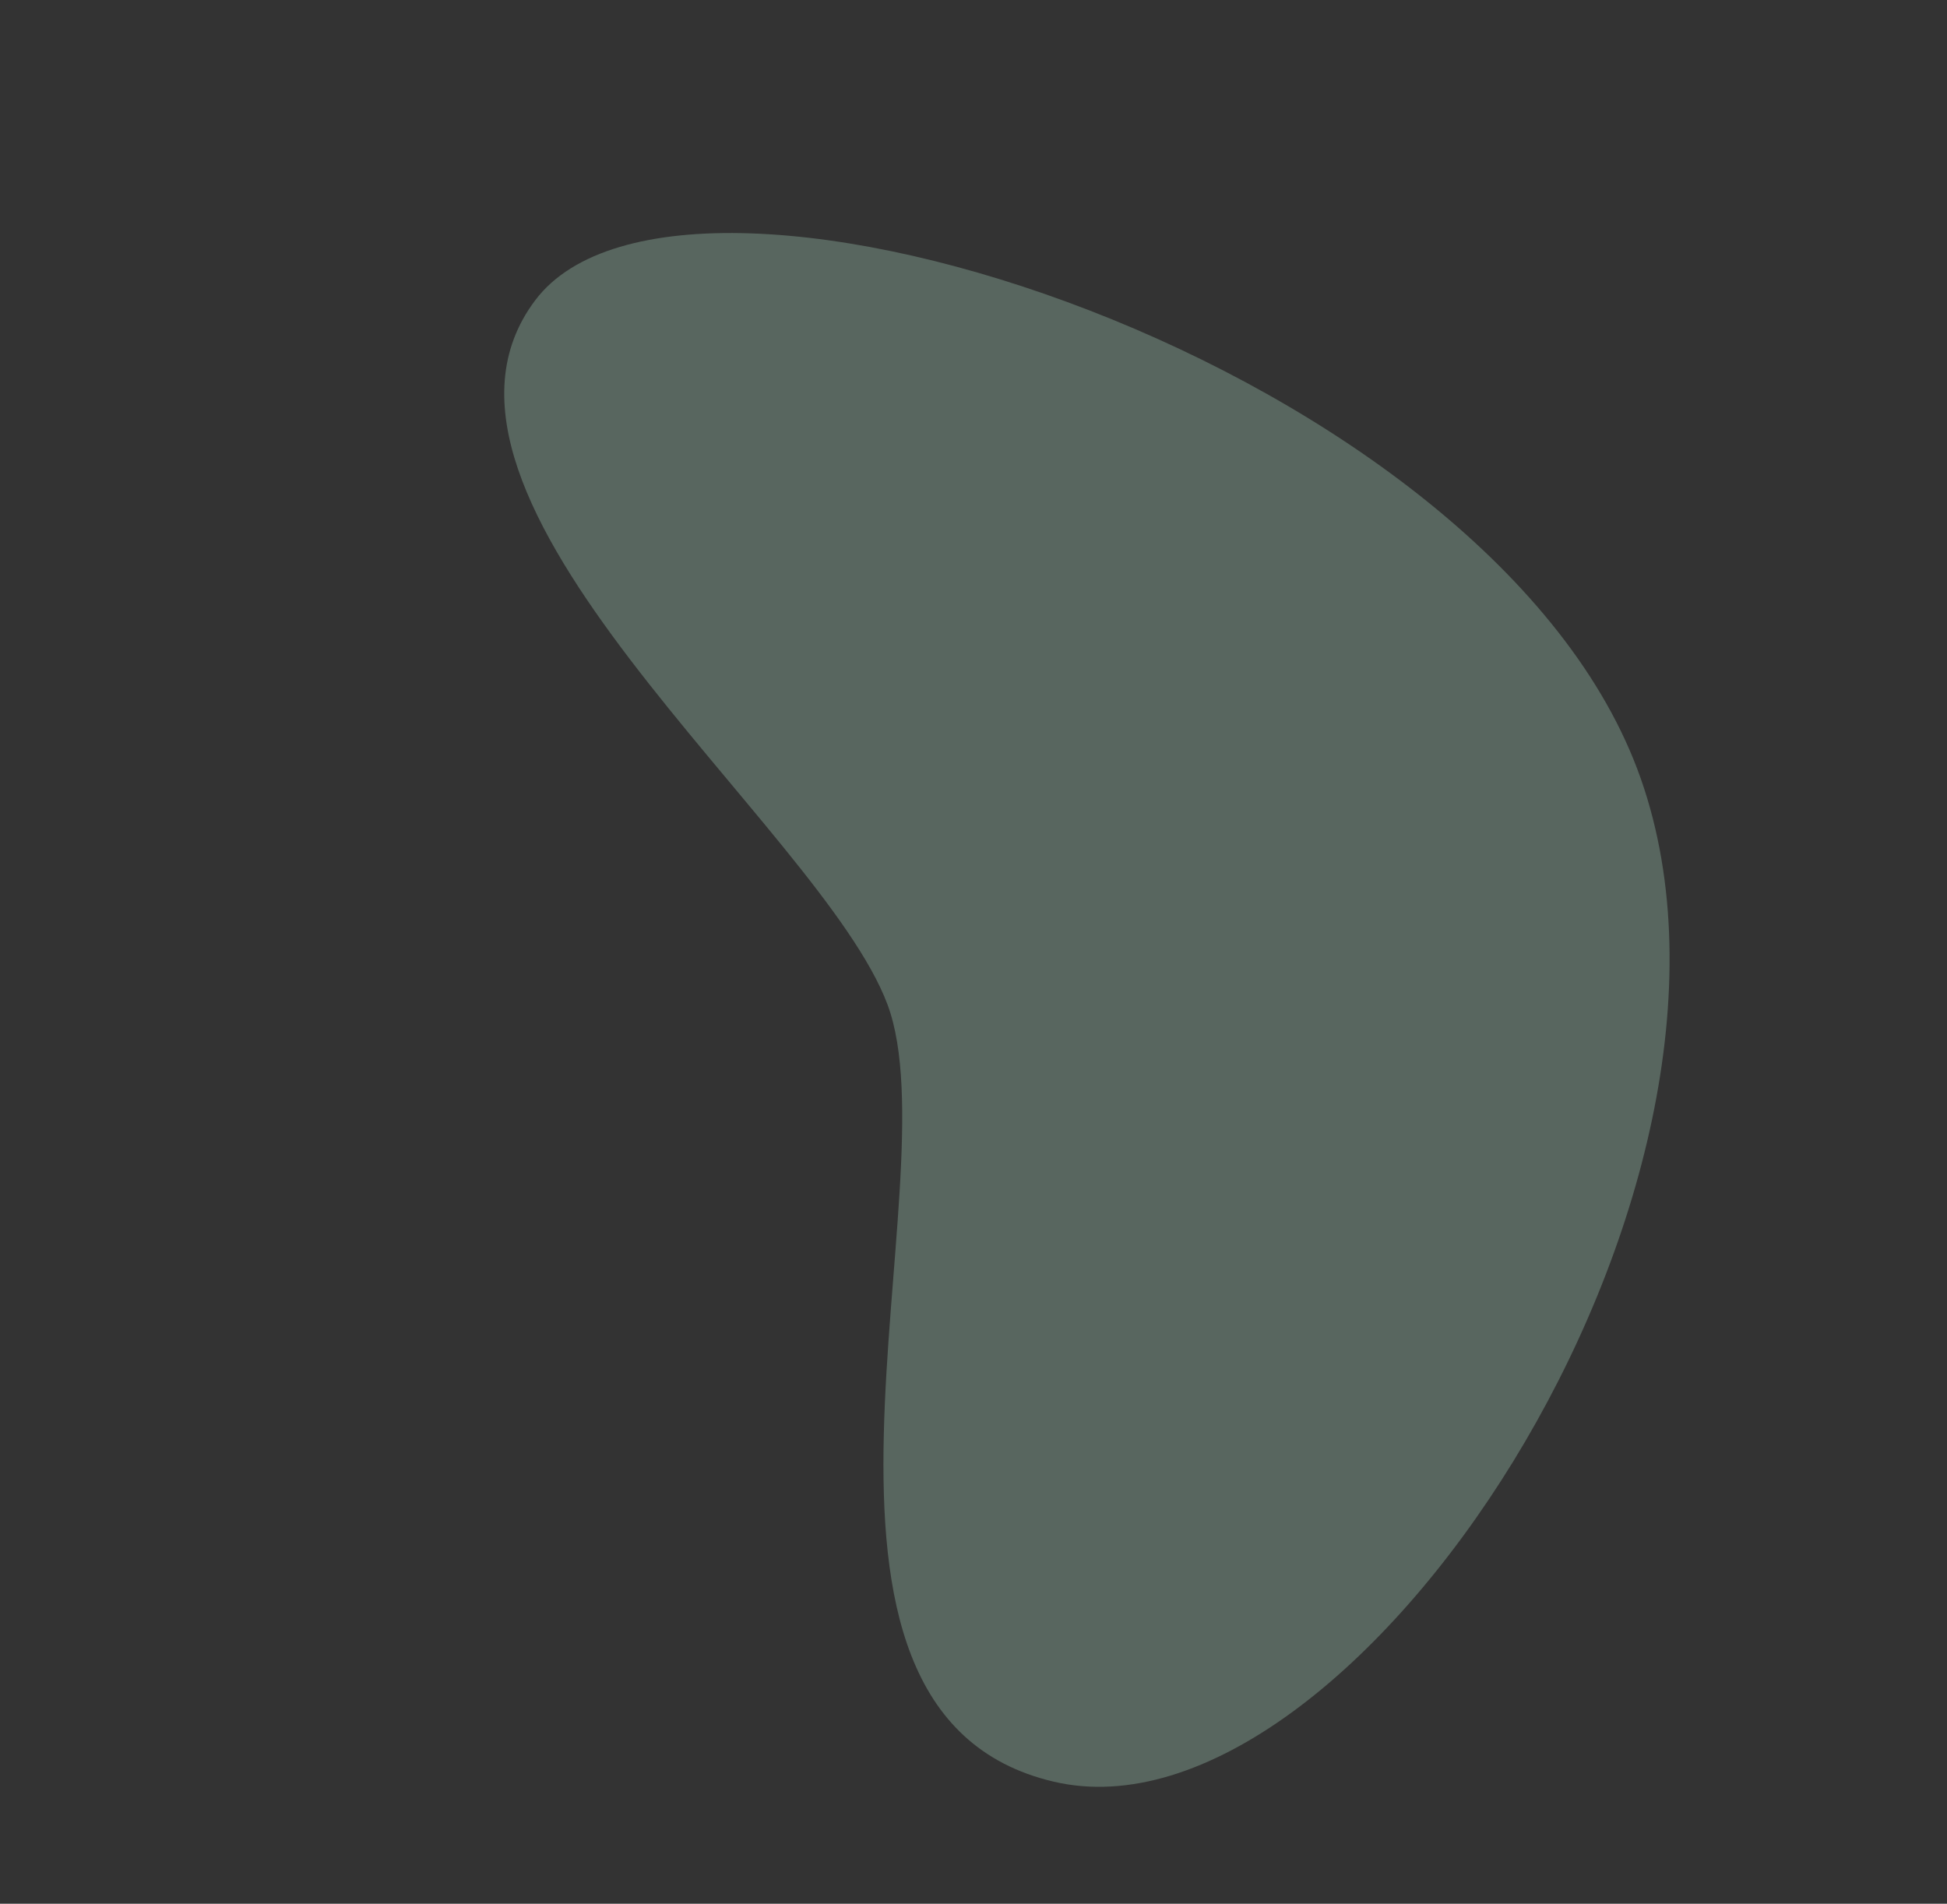 <svg xmlns="http://www.w3.org/2000/svg" xmlns:xlink="http://www.w3.org/1999/xlink" width="521.871" height="510.327" viewBox="0 0 521.871 510.327">
  <rect x="0" y="0" width="521.871" height="510.327" fill="#333333" stroke="none"/>
  <defs>
    <clipPath id="clip-path">
      <path id="Path_595" data-name="Path 595" d="M4.9,349.891c33.2,75.03,244.282,61.3,309.23-36.1S304.857,0,238.32,0s-66.537,146.1-93.972,189S-28.295,274.861,4.9,349.891Z" transform="translate(0)" fill="#c9ffe4" clip-rule="evenodd"/>
    </clipPath>
  </defs>
  <g id="Group_735" data-name="Group 735" transform="matrix(0.602, -0.799, 0.799, 0.602, 0, 270.896)" clip-path="url(#clip-path)">
    <path id="Path_594" data-name="Path 594" d="M0,407.624H348.974V0H0Z" transform="translate(-4.888 -4.888)" fill="rgba(201,255,228,0.25)"/>
  </g>
</svg>
